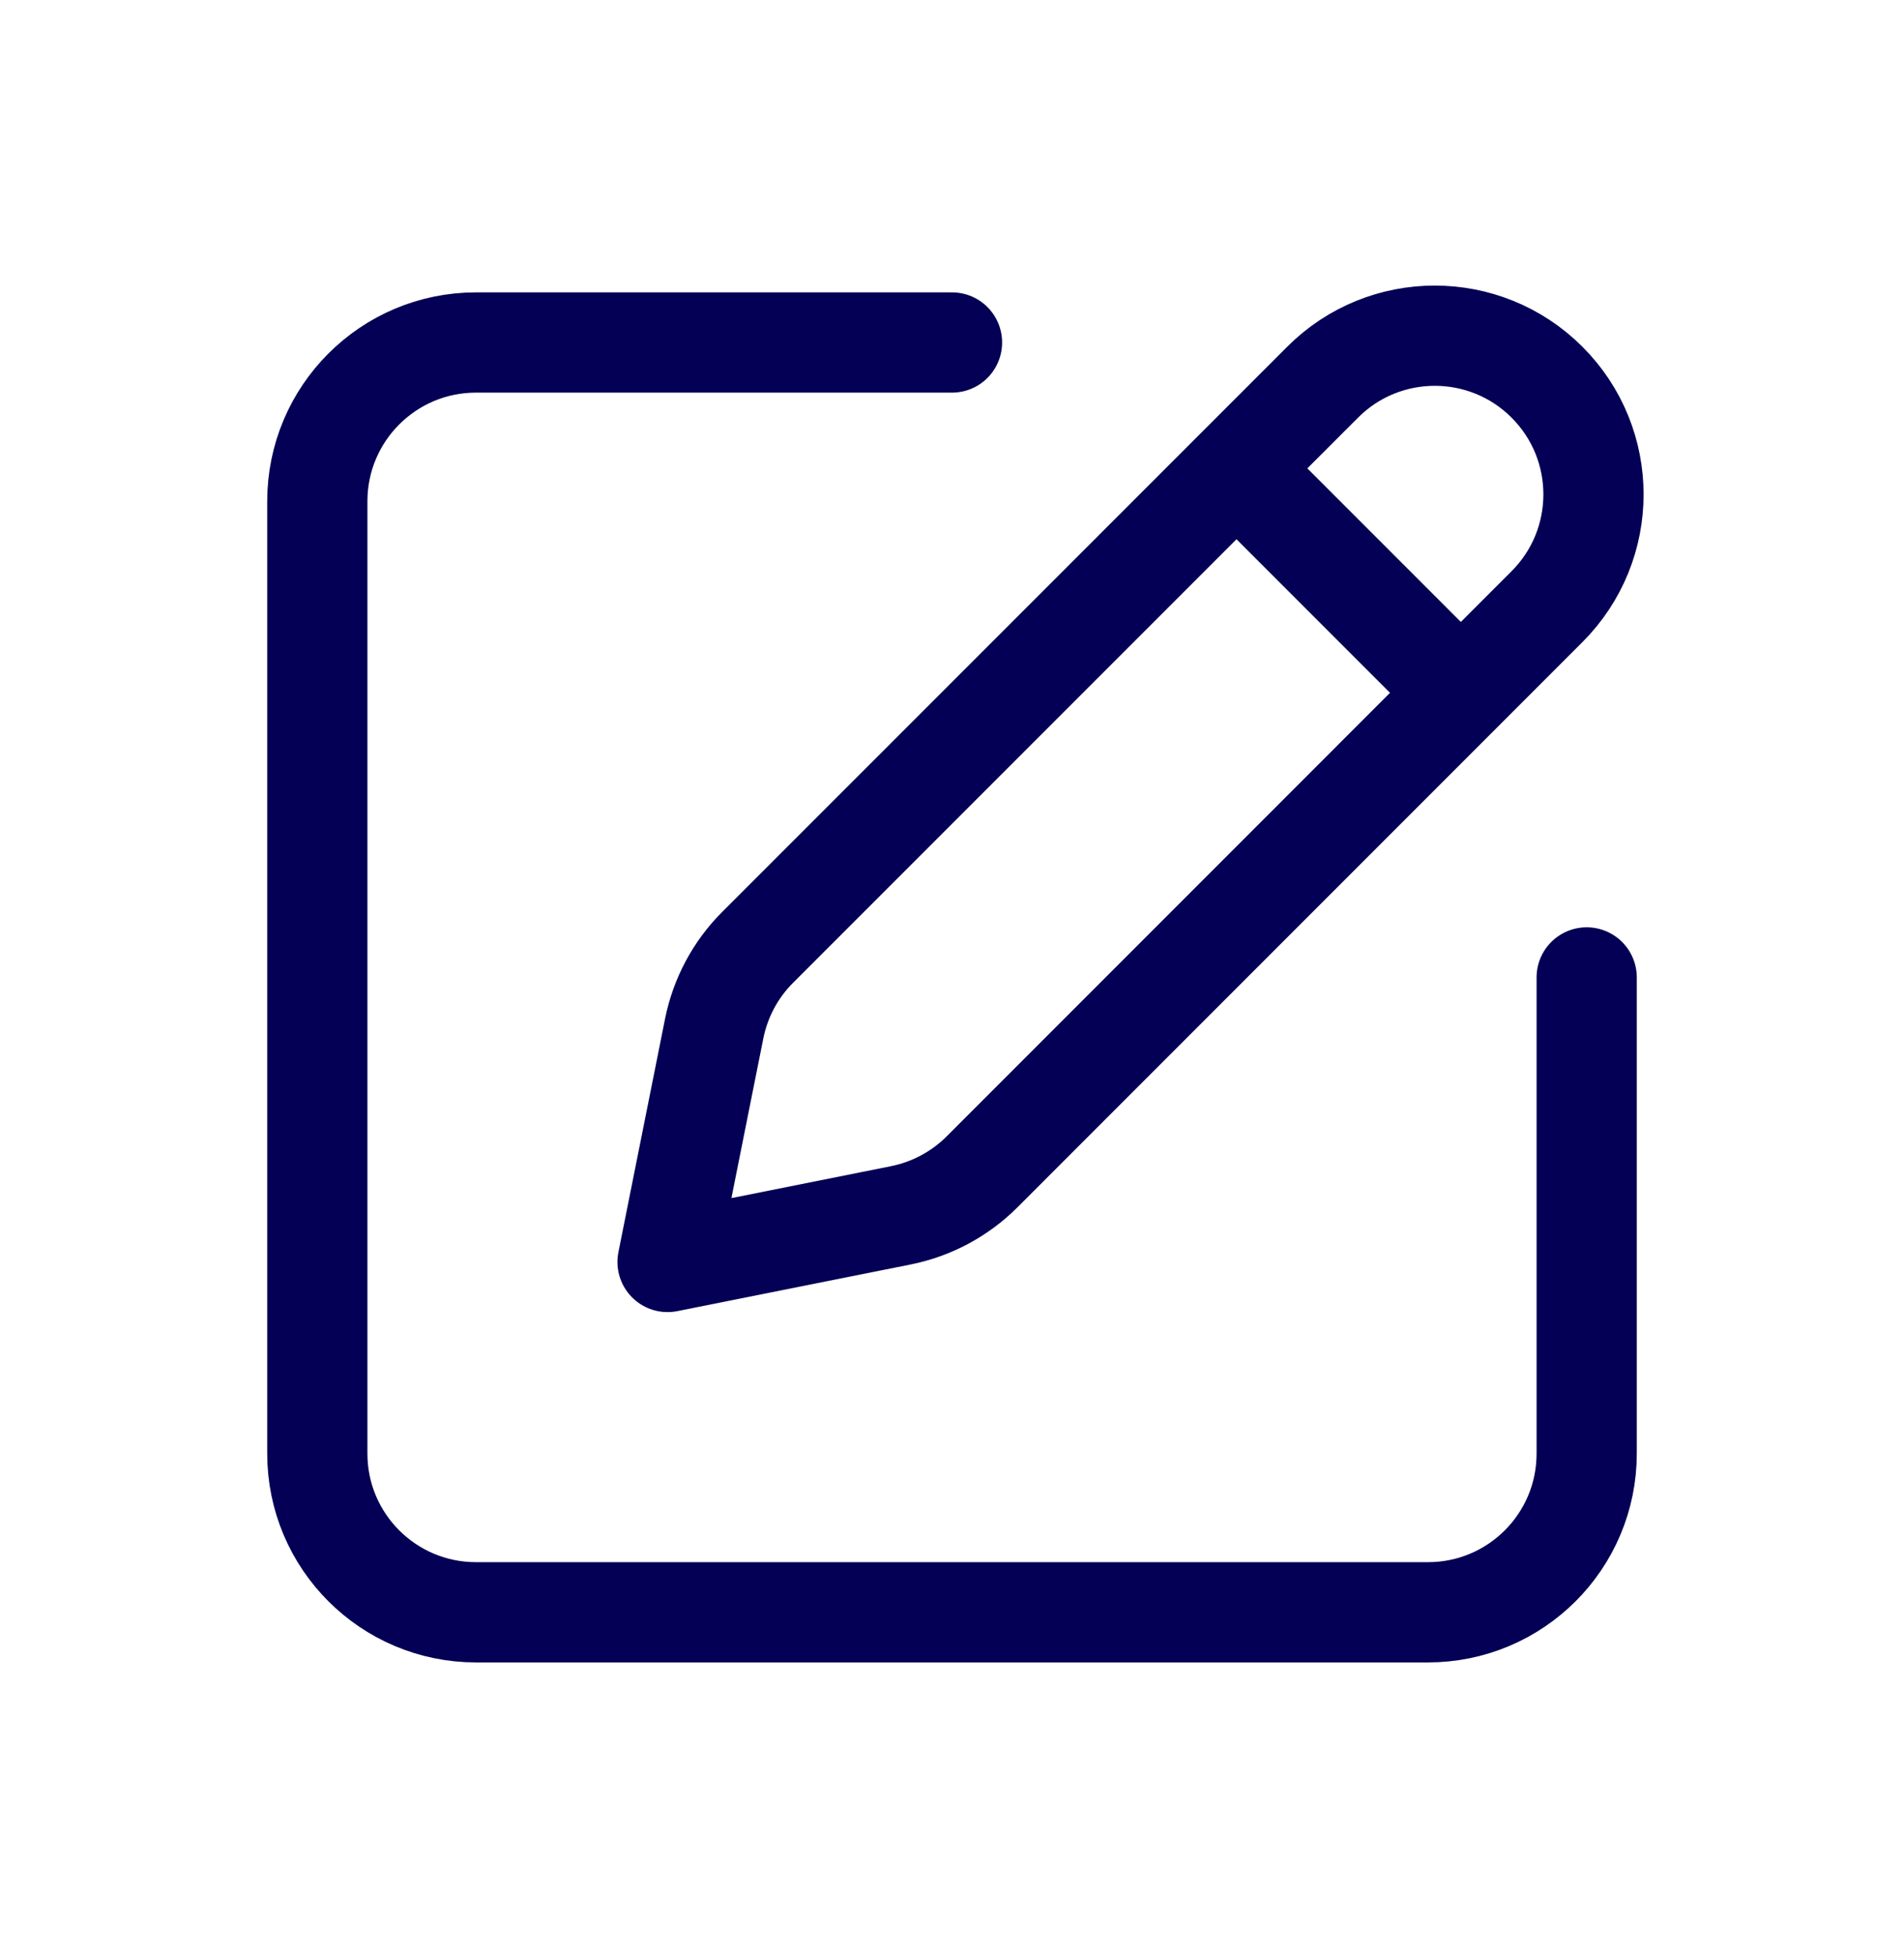 <svg width="38" height="39" viewBox="0 0 38 39" fill="none" xmlns="http://www.w3.org/2000/svg">
<path d="M19 6.833H9.5C7.751 6.833 6.333 8.251 6.333 10V29C6.333 30.749 7.751 32.166 9.5 32.166H28.5C30.249 32.166 31.667 30.749 31.667 29V19.5M29.156 13.822L30.875 12.103C32.112 10.866 32.112 8.861 30.875 7.625C29.638 6.388 27.633 6.388 26.397 7.625L24.678 9.344M29.156 13.822L19.599 23.38C19.156 23.822 18.593 24.123 17.98 24.246L13.323 25.177L14.254 20.52C14.377 19.907 14.678 19.343 15.12 18.901L24.678 9.344M29.156 13.822L24.678 9.344" stroke="#030055" stroke-width="2" stroke-linecap="round" stroke-linejoin="round"/>
</svg>
